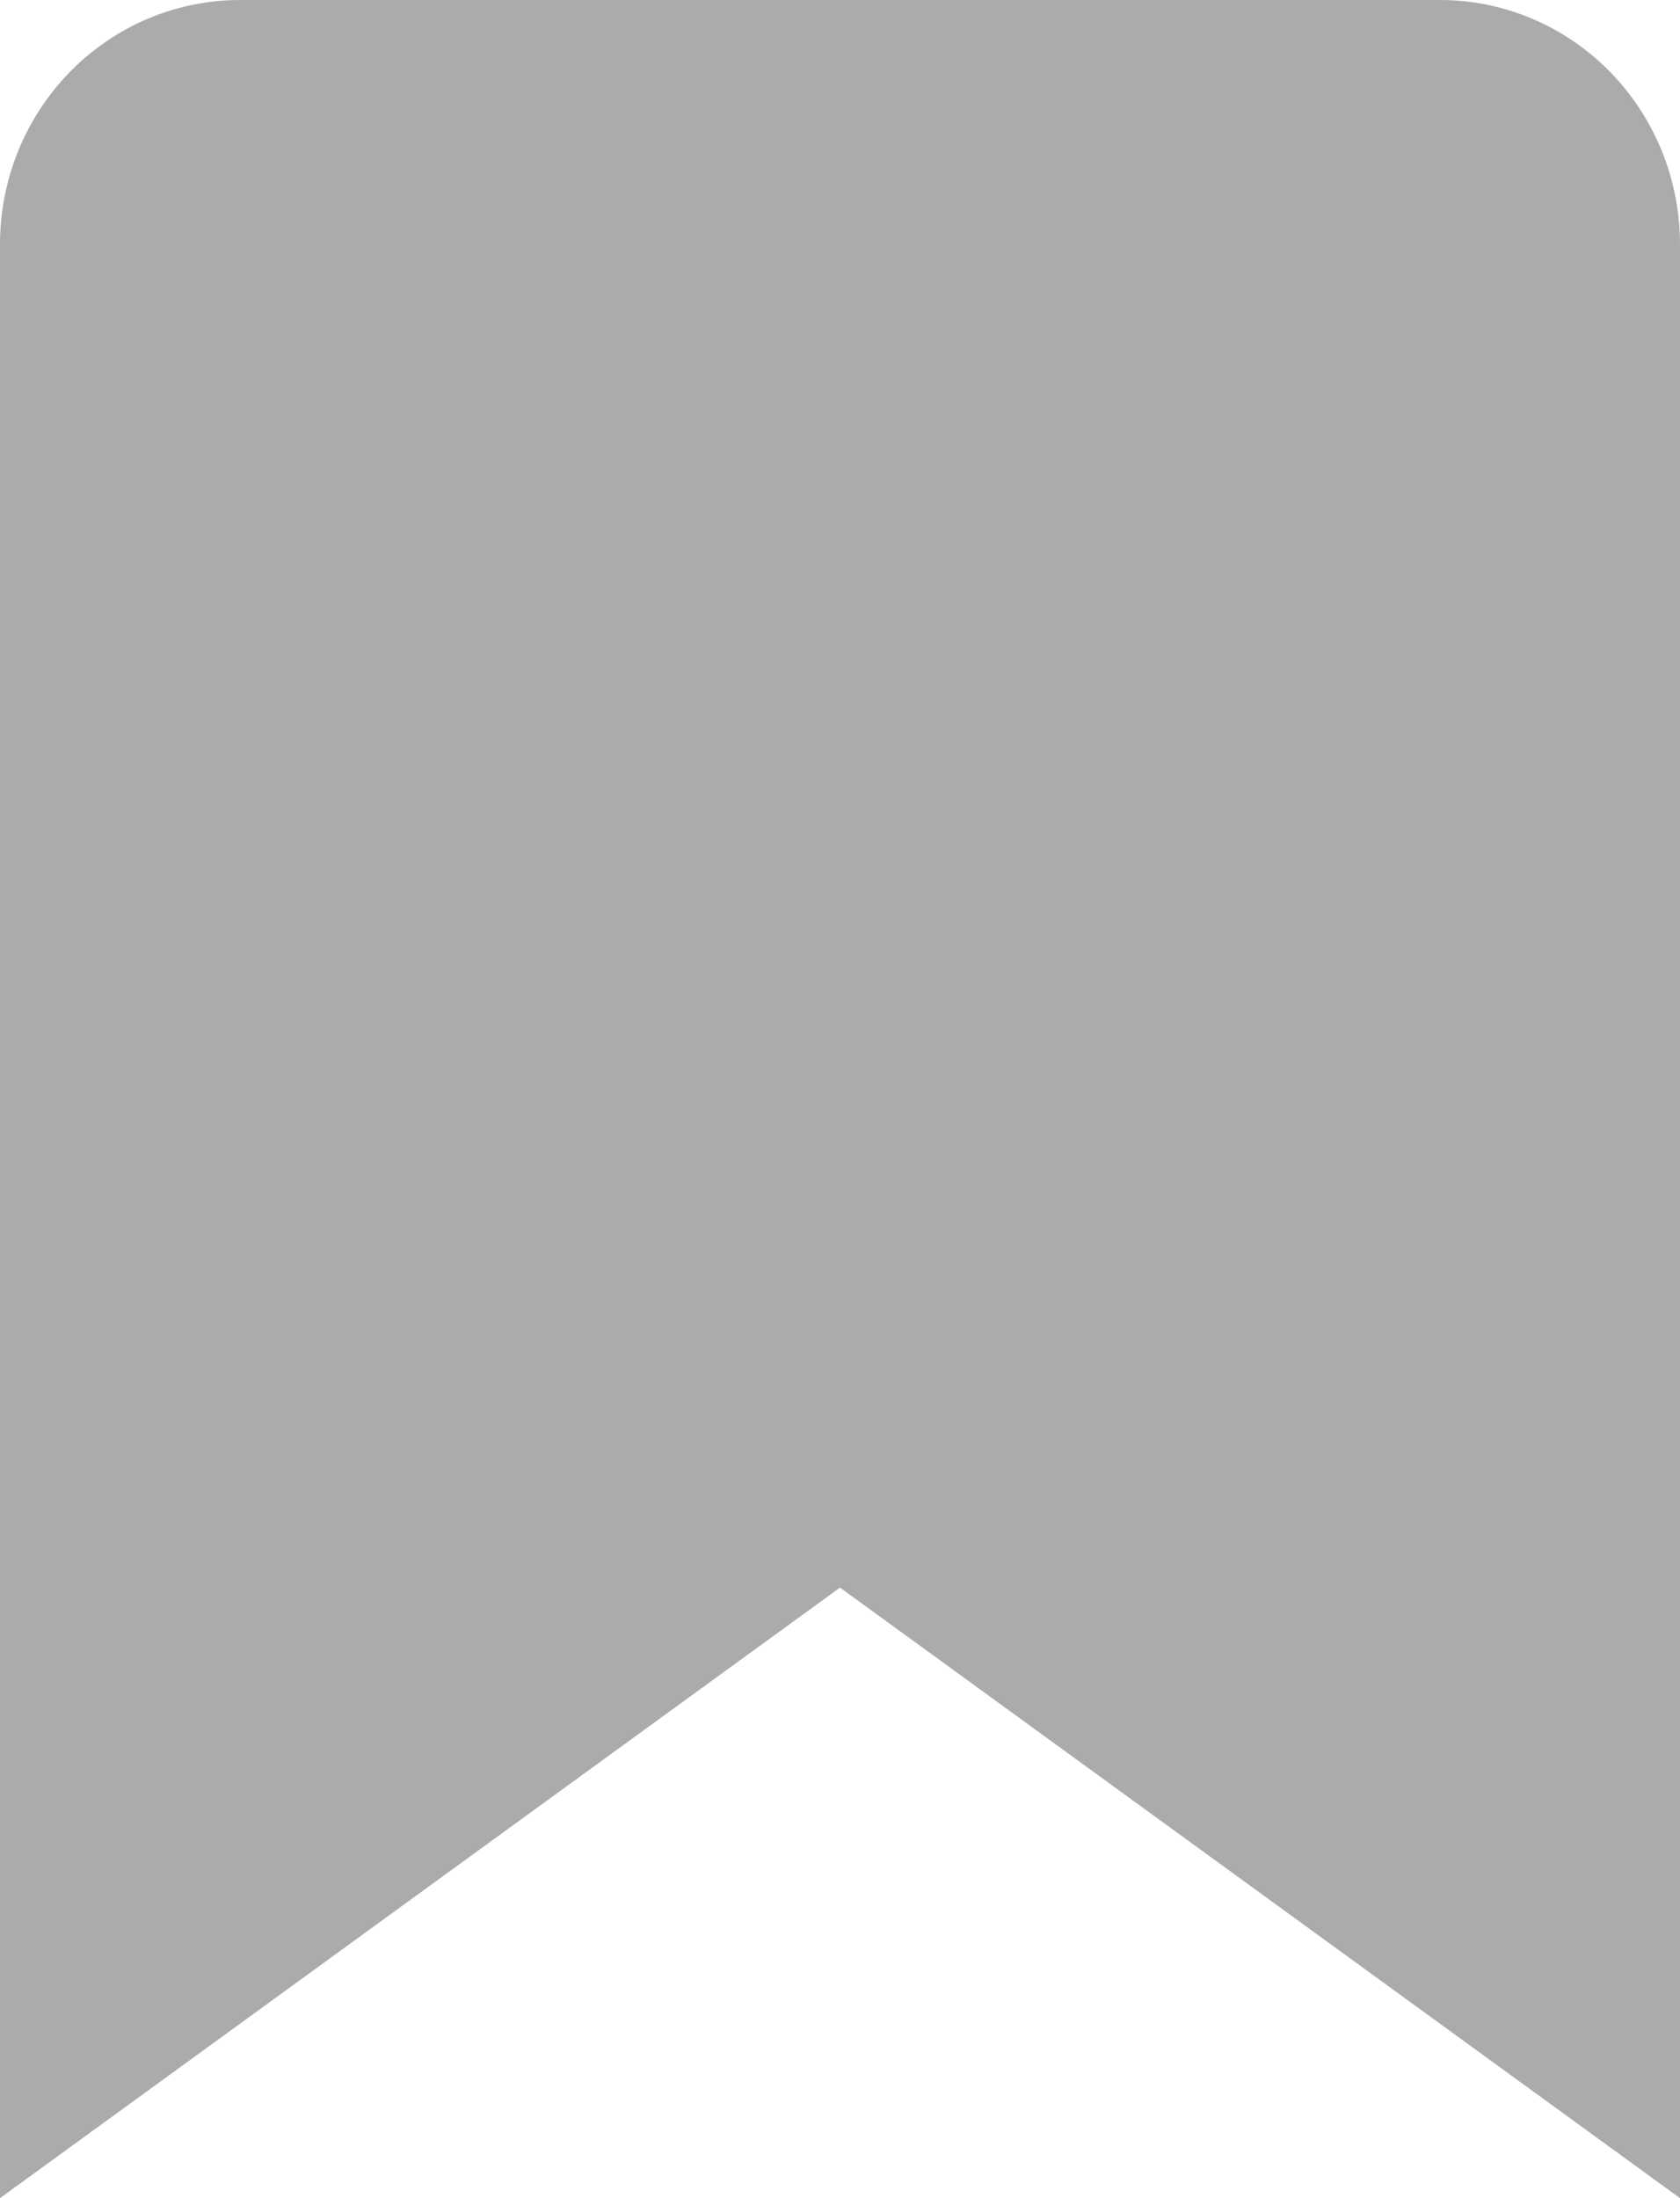 <svg width="26" height="34" viewBox="0 0 26 34" fill="none" xmlns="http://www.w3.org/2000/svg">
<path id="Vector" d="M26 34L13 24.556L0 34V3.778C0 2.776 0.391 1.815 1.088 1.106C1.784 0.398 2.729 0 3.714 0H22.286C23.271 0 24.215 0.398 24.912 1.106C25.609 1.815 26 2.776 26 3.778V34Z" fill="#ABABAB"/>
</svg>
